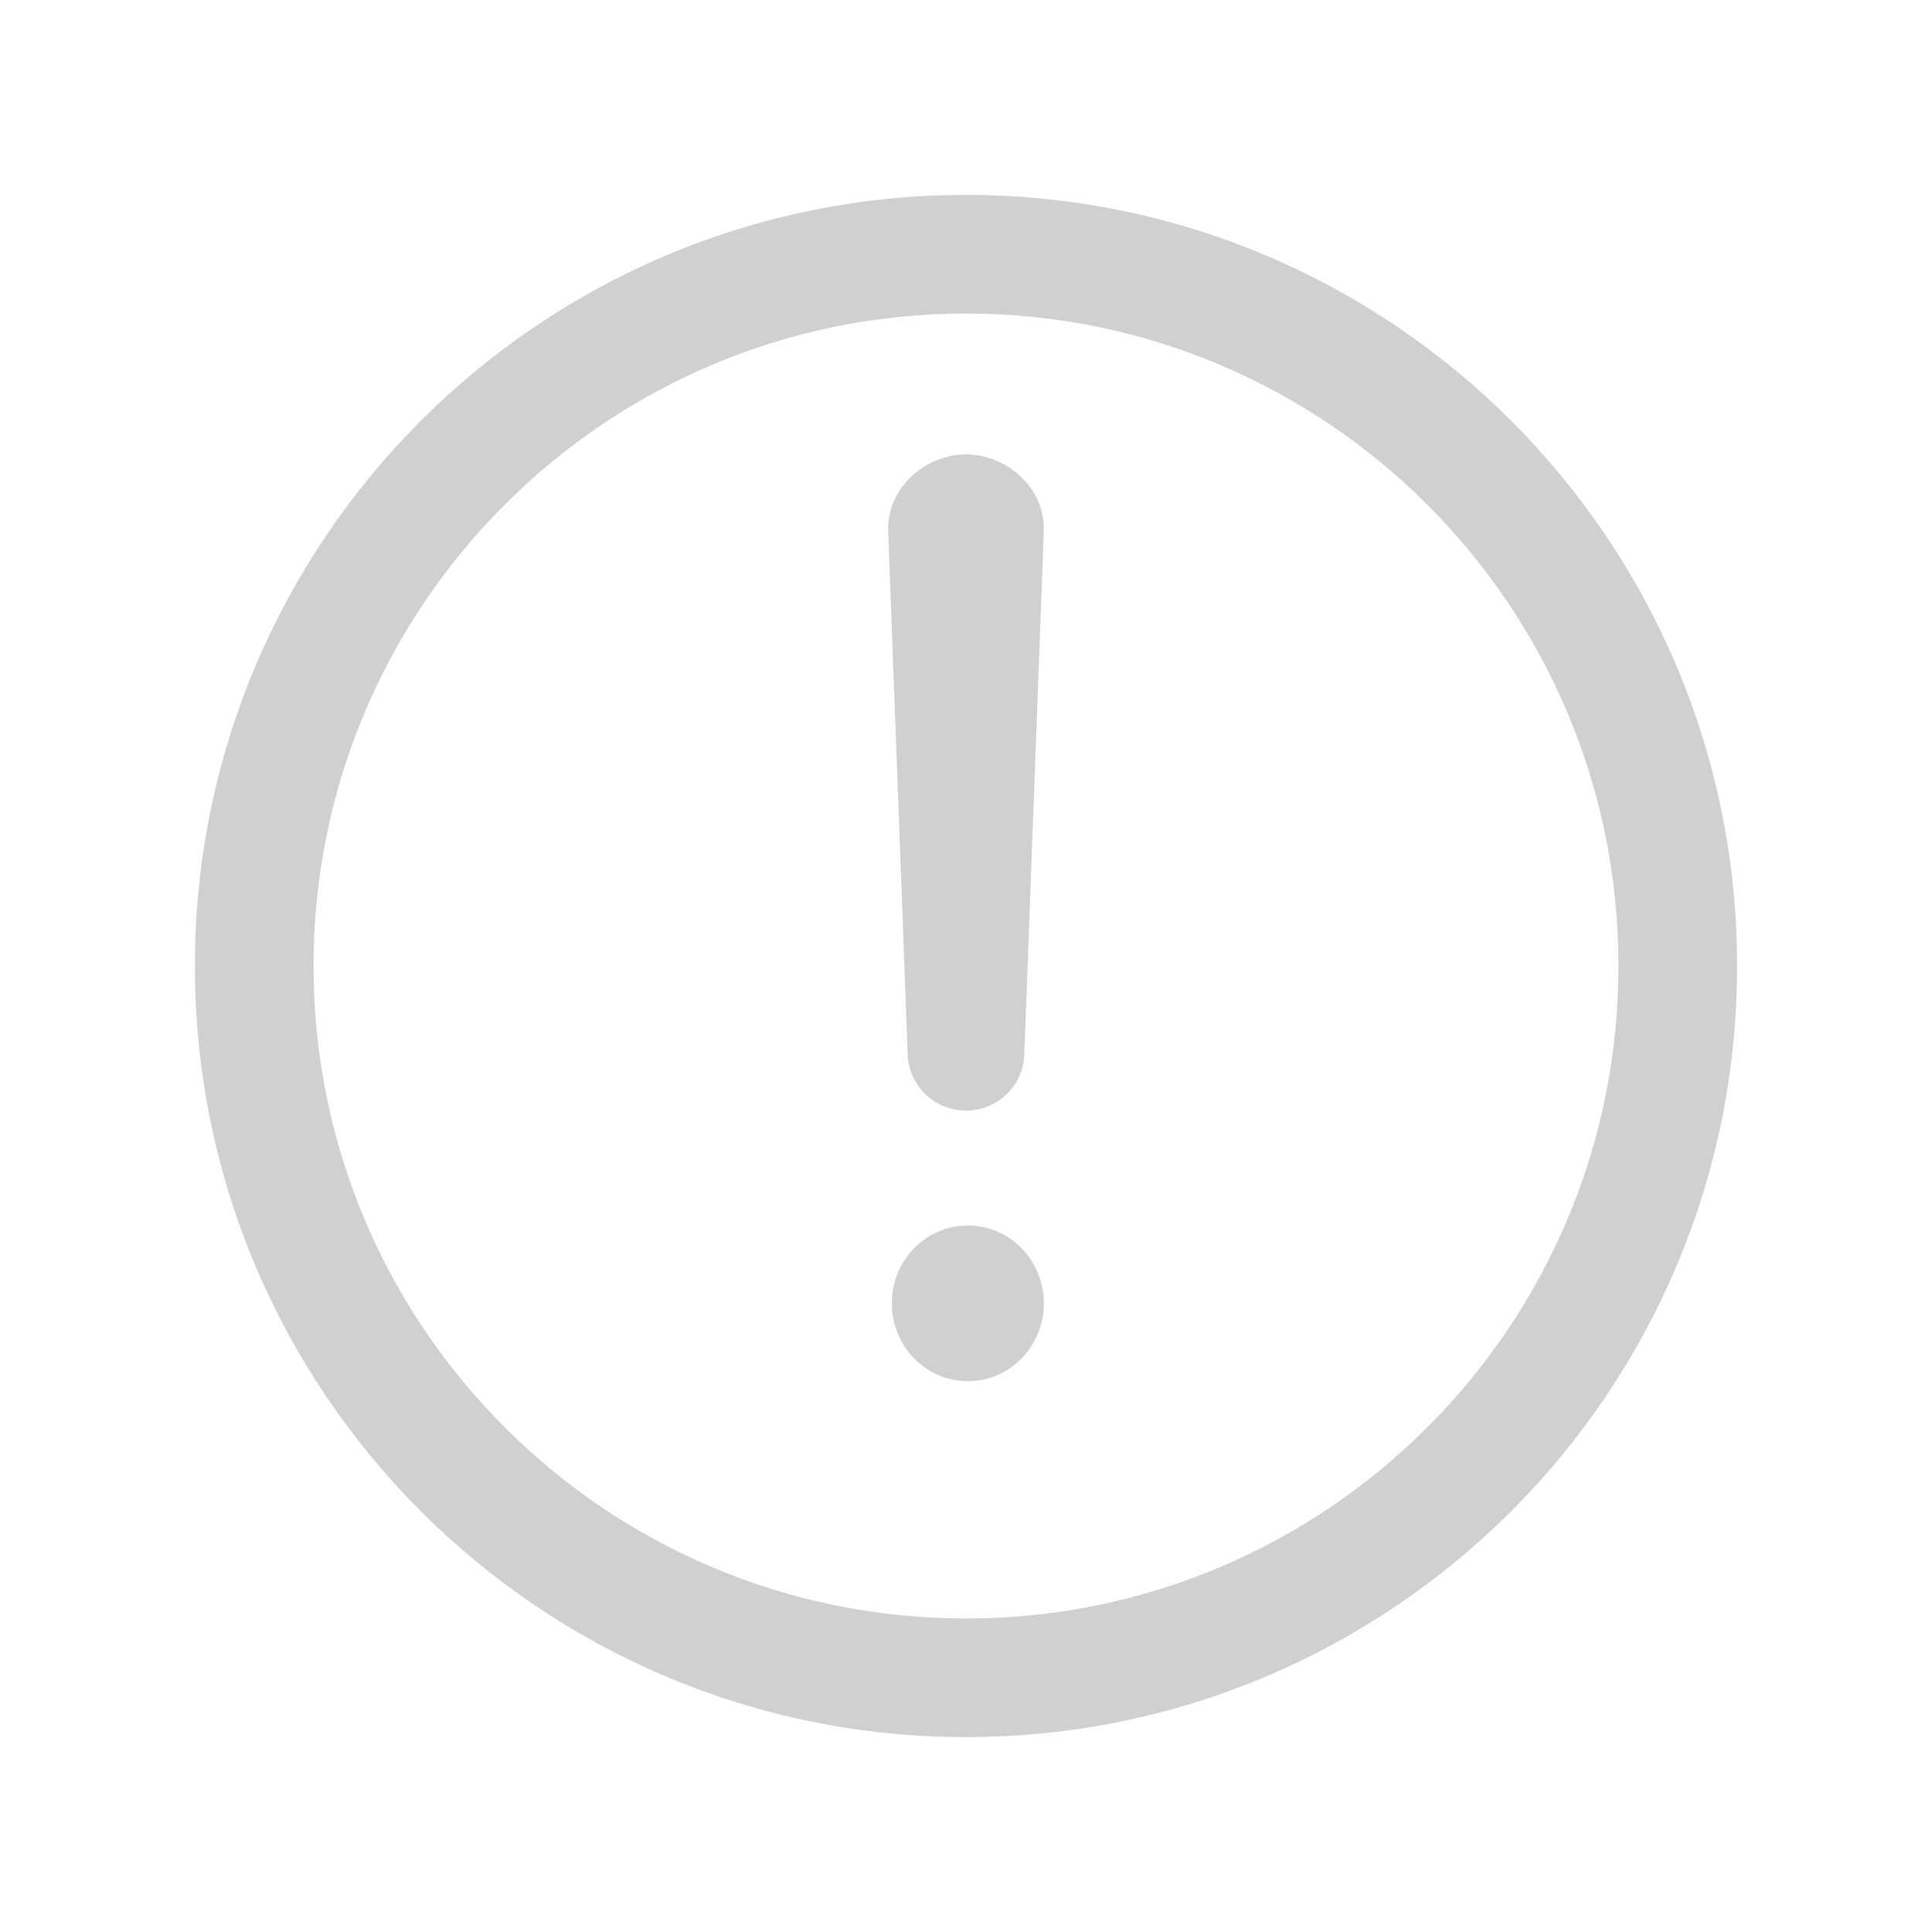<svg width="57" height="57" viewBox="0 0 57 57" fill="none" xmlns="http://www.w3.org/2000/svg">
<path fill-rule="evenodd" clip-rule="evenodd" d="M5.75 28.5C5.75 15.94 15.94 5.75 28.5 5.75C41.06 5.75 51.25 15.94 51.25 28.5C51.25 41.06 41.06 51.25 28.5 51.25C15.94 51.25 5.75 41.06 5.75 28.5ZM28.5 9.25C17.873 9.25 9.25 17.873 9.25 28.5C9.25 39.127 17.873 47.75 28.5 47.75C39.127 47.75 47.75 39.127 47.75 28.5C47.75 17.873 39.127 9.25 28.5 9.25Z" fill="#D0D0D0"/>
<path fill-rule="evenodd" clip-rule="evenodd" d="M26.207 15.74C26.127 14.38 27.325 13.406 28.5 13.406C29.675 13.406 30.873 14.38 30.793 15.74L30.221 31.084C30.214 31.527 30.033 31.951 29.717 32.265C29.394 32.586 28.956 32.766 28.5 32.766C28.044 32.766 27.606 32.586 27.283 32.265C26.967 31.951 26.786 31.527 26.779 31.084L26.207 15.74ZM28.523 15.701C28.523 15.701 28.522 15.701 28.522 15.7C28.522 15.7 28.523 15.701 28.523 15.701ZM28.477 15.701C28.477 15.701 28.478 15.7 28.478 15.7C28.478 15.701 28.477 15.701 28.477 15.701Z" fill="#D0D0D0"/>
<path fill-rule="evenodd" clip-rule="evenodd" d="M26.312 38.453C26.312 37.185 27.316 36.156 28.555 36.156C29.793 36.156 30.797 37.185 30.797 38.453C30.797 39.722 29.793 40.75 28.555 40.75C27.316 40.75 26.312 39.722 26.312 38.453Z" fill="#D0D0D0"/>
</svg>
